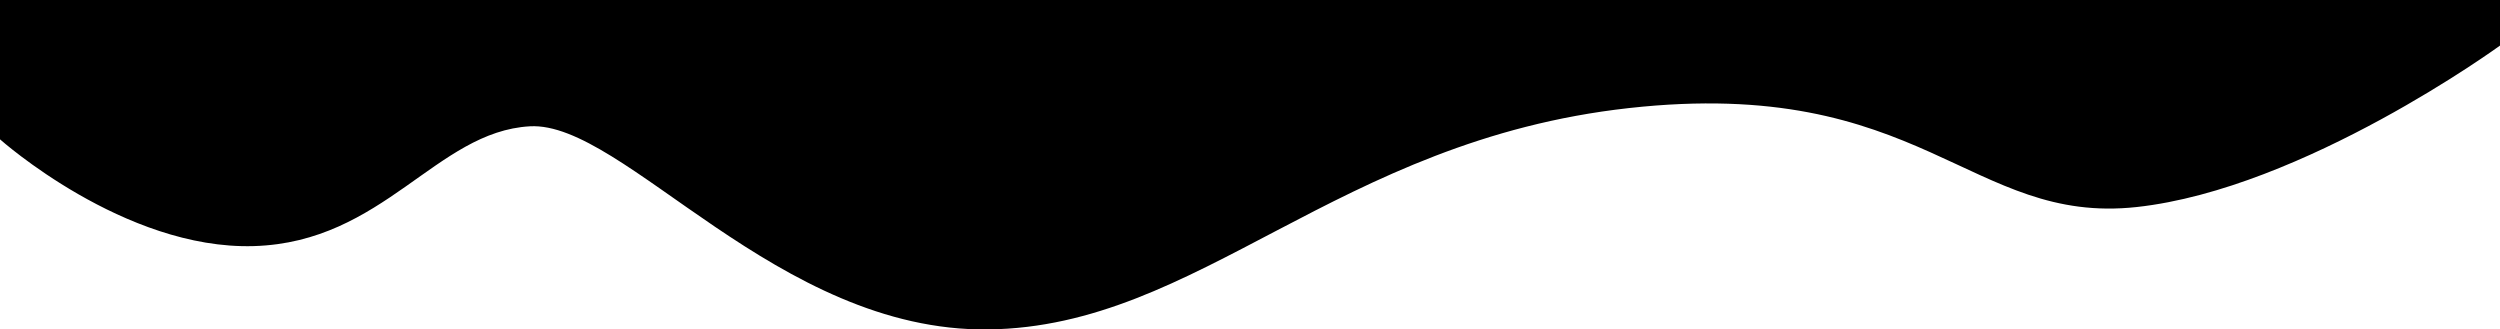 <svg xmlns="http://www.w3.org/2000/svg" viewBox="0 0 1920 253" preserveAspectRatio="none">
<path class="elementor-shape-fill vc-shape-fill" d="M1920,35c0,0-151,110-279,124s-165-101-390-76S921,251,759,253S479,93,407,97
	s-112.3,89-212,92S0,107,0,107L0,0l1920,0V35z"></path>
</svg>